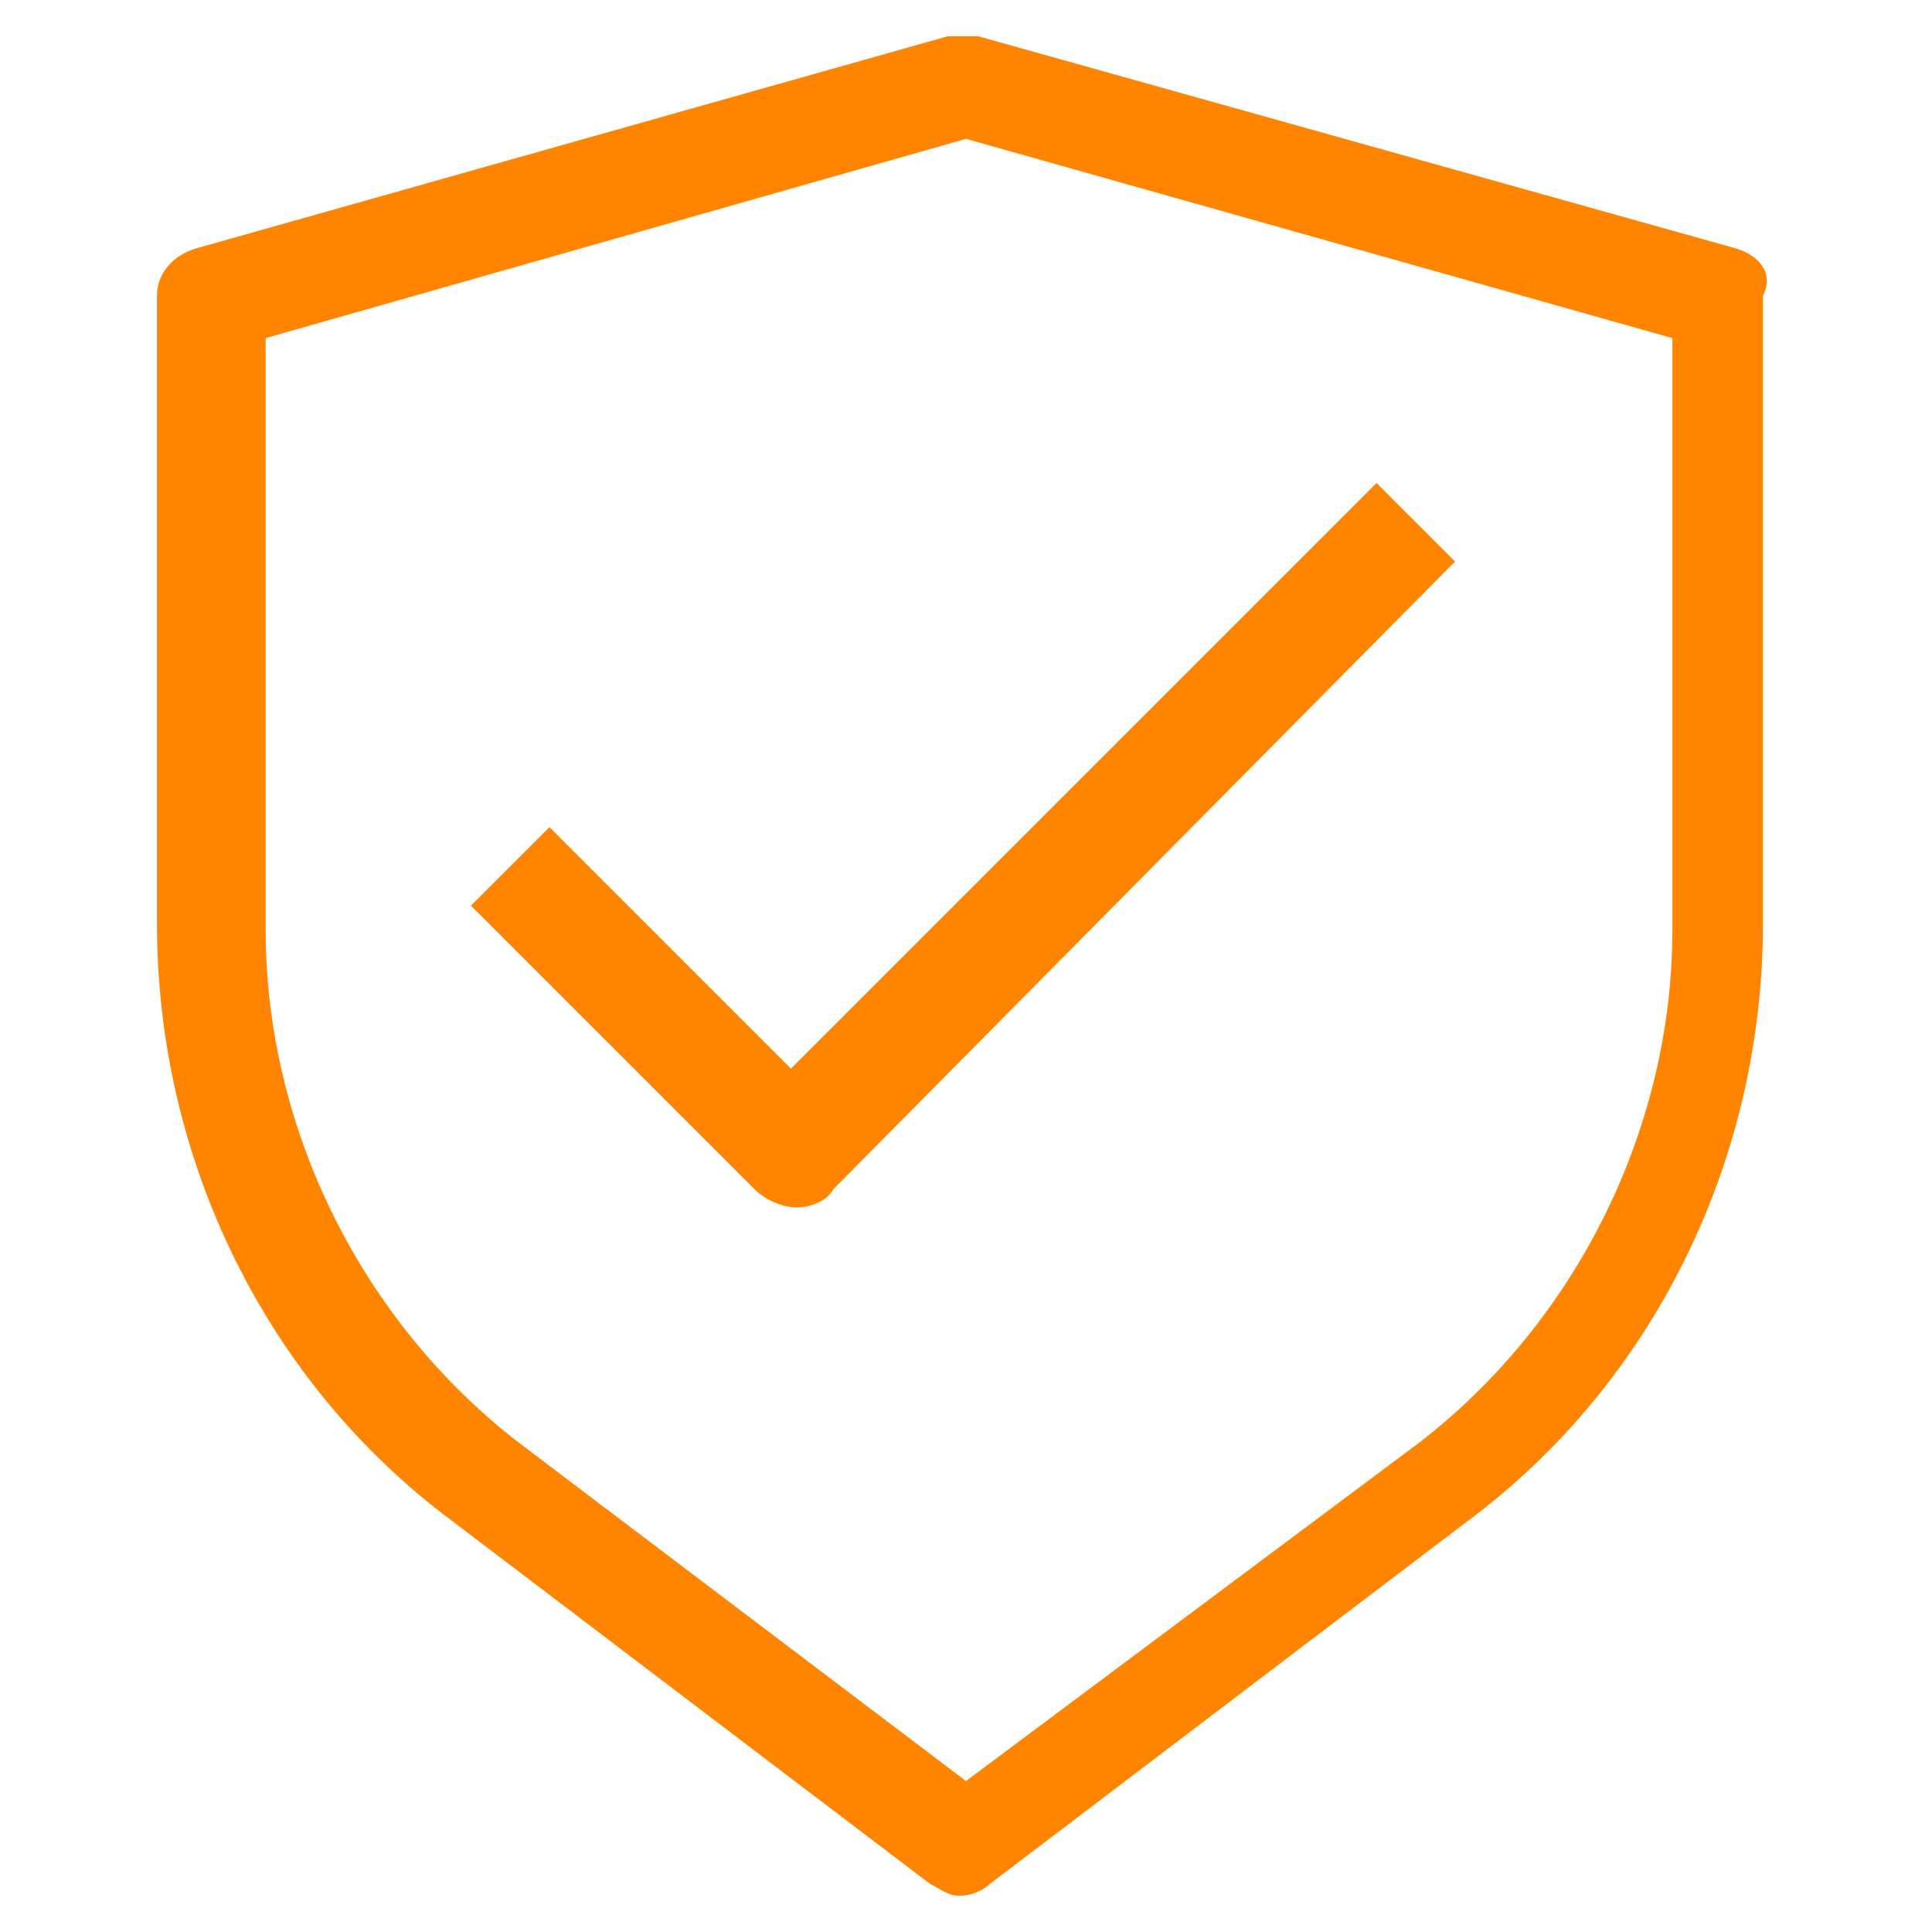 <?xml version="1.0" encoding="UTF-8"?>
<!-- Generator: Adobe Illustrator 21.1.0, SVG Export Plug-In . SVG Version: 6.00 Build 0)  -->
<svg version="1.1" id="Layer_1" xmlns="http://www.w3.org/2000/svg" xmlns:xlink="http://www.w3.org/1999/xlink" x="0px" y="0px" viewBox="0 0 32 32" style="enable-background:new 0 0 32 32;" xml:space="preserve">
<style type="text/css">
	.st0{fill:#FF8400;}
</style>
<g>
	<path class="st0" d="M13.2,20c-0.2,0-0.5-0.1-0.7-0.3L7.8,15l1.3-1.3l4,4L22.8,8l1.3,1.3L13.8,19.7C13.7,19.9,13.4,20,13.2,20z"/>
</g>
<path class="st0" d="M28.7,4.1L16.2,0.6c-0.2,0-0.3,0-0.5,0L3.3,4.1C2.9,4.2,2.6,4.5,2.6,4.9v10.4c0,3.9,1.8,7.6,4.9,9.9l7.9,6  c0.2,0.1,0.3,0.2,0.5,0.2c0.2,0,0.4-0.1,0.5-0.2l7.9-6c3.1-2.3,4.9-6,4.9-9.9V4.9C29.4,4.5,29.1,4.2,28.7,4.1z M27.7,5.6v9.8  c0,3.3-1.6,6.5-4.2,8.5L16,29.5l-7.4-5.6c-2.6-2-4.2-5.2-4.2-8.5V5.6L16,2.3L27.7,5.6z"/>
</svg>